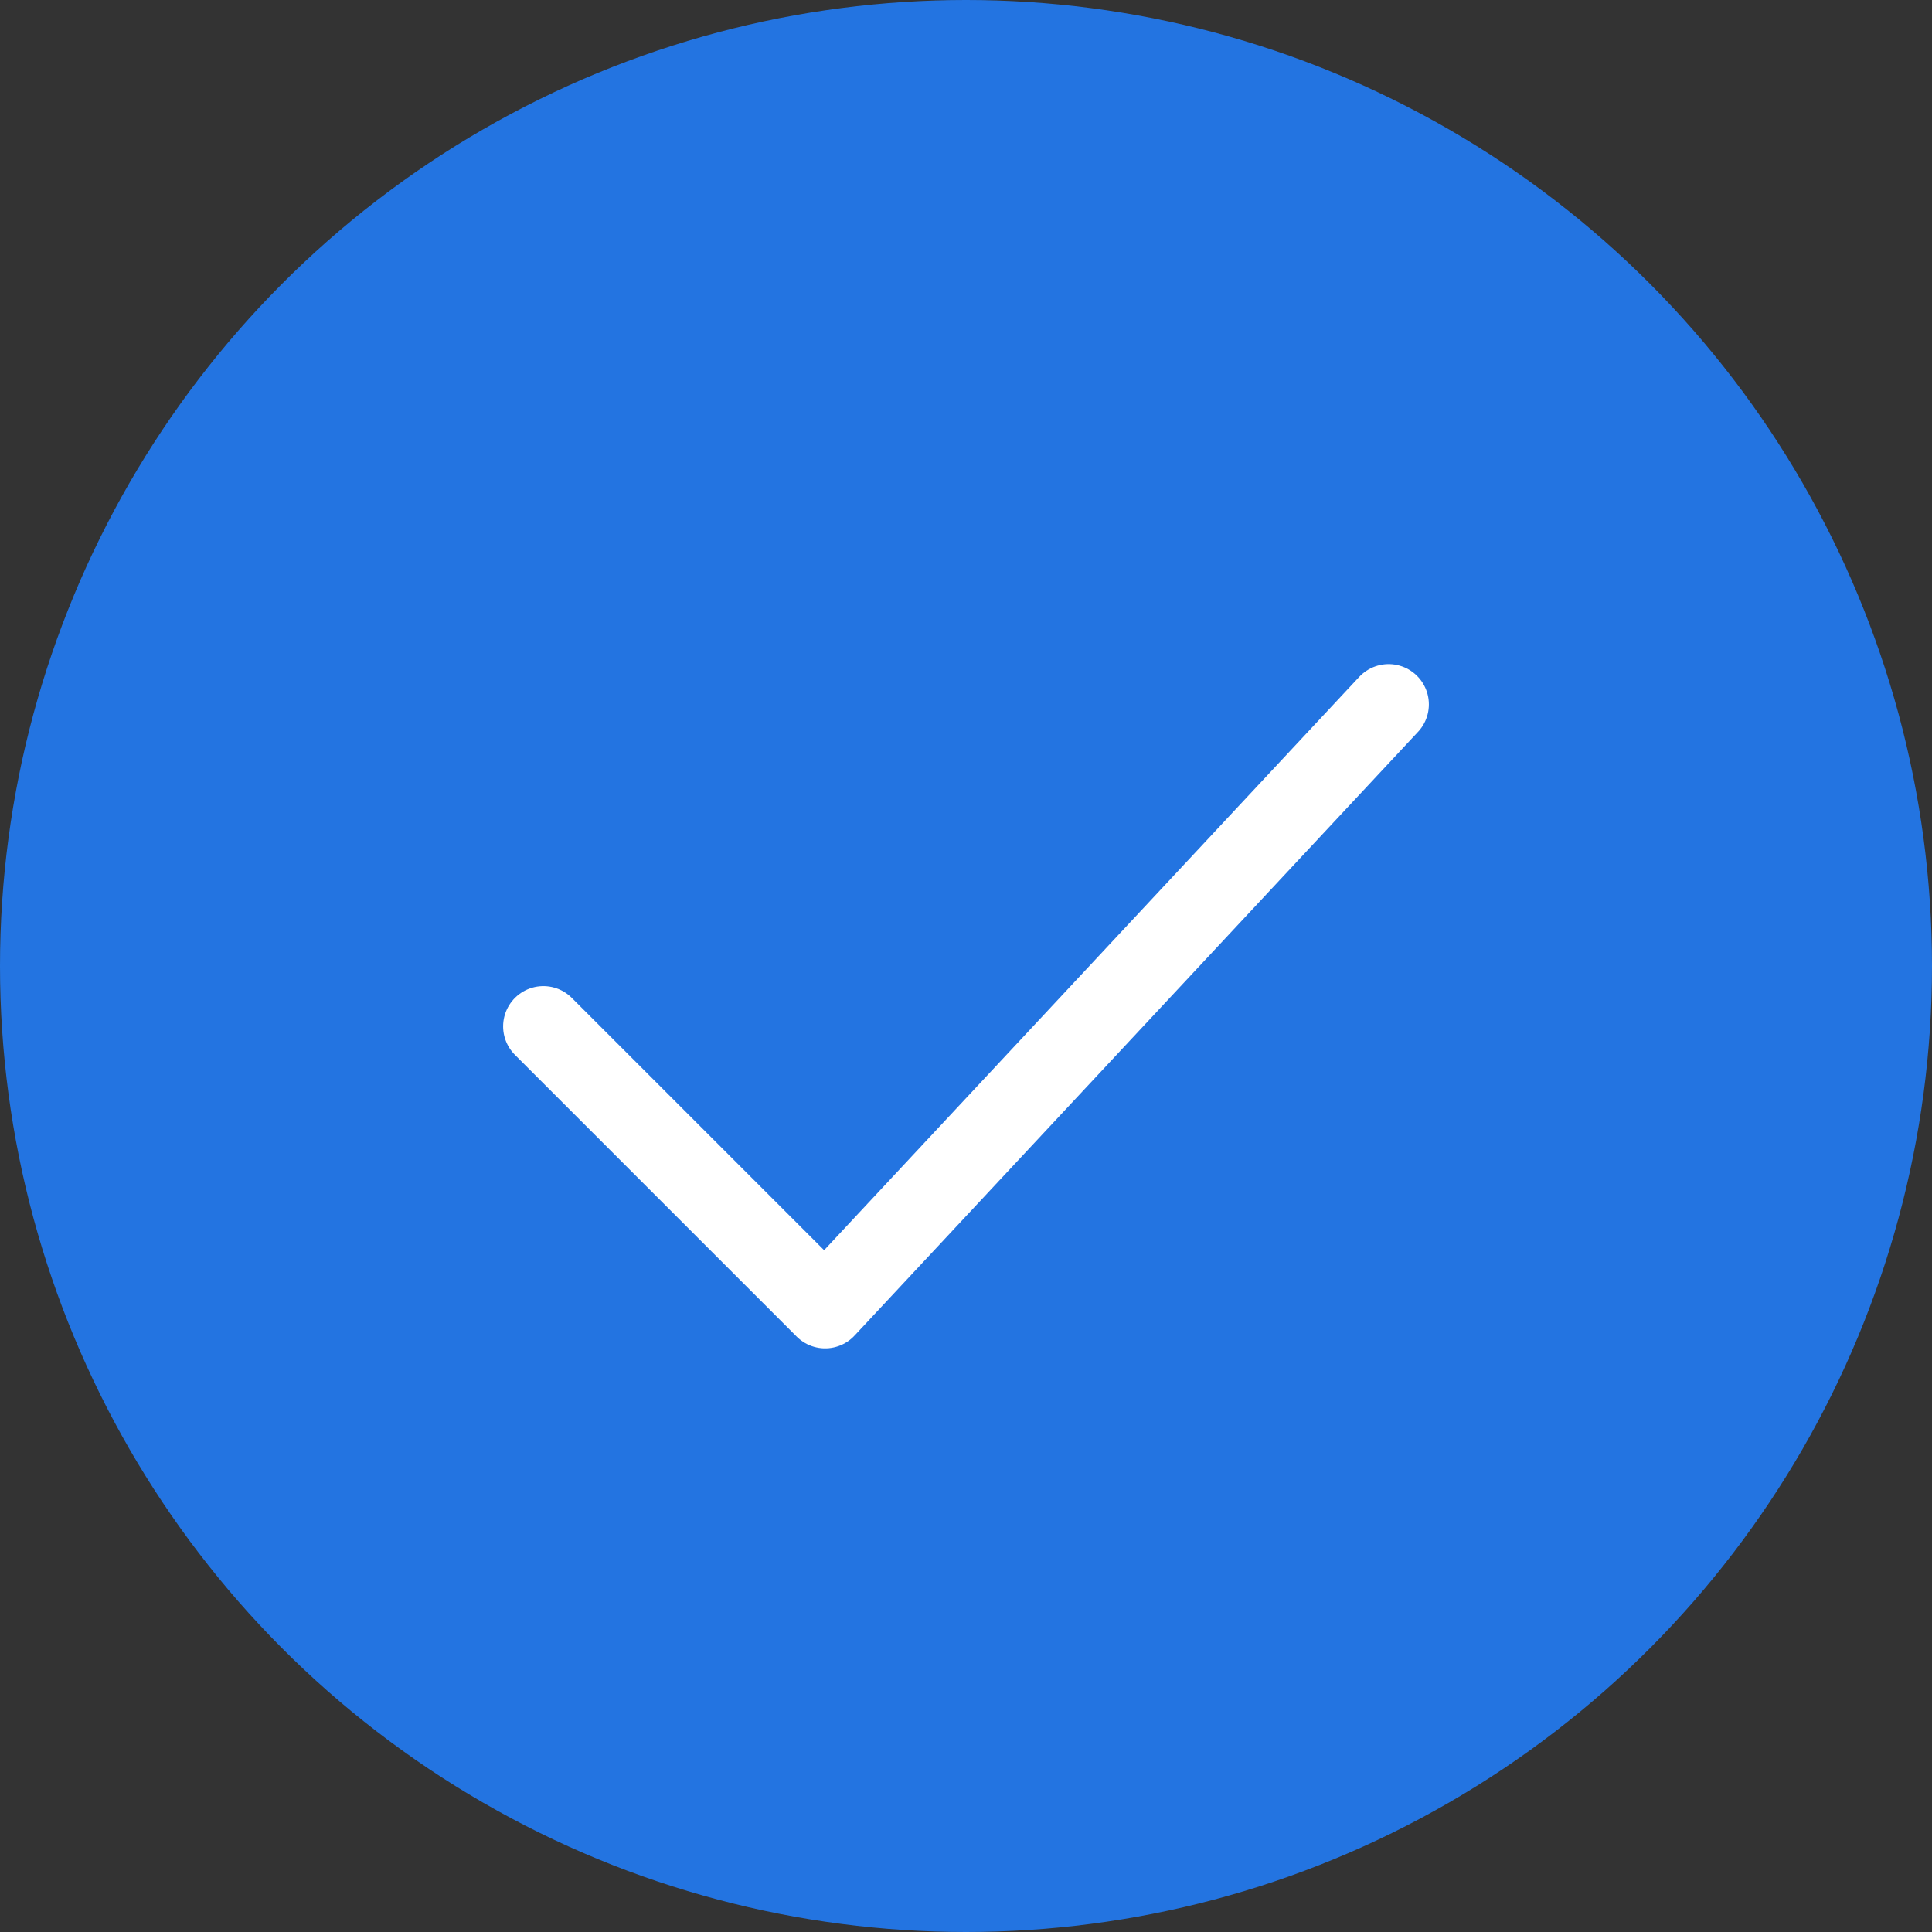 <svg width="36" height="36" viewBox="0 0 36 36" fill="none" xmlns="http://www.w3.org/2000/svg">
<rect x="0" y="0" width="36" height="36" fill="#333333" stroke="none"/>
<circle cx="18" cy="18" r="18" fill="#2374E1"/>
<path d="M10.125 19.125L15.375 24.375L25.875 13.125" stroke="white" stroke-width="1.5" stroke-linecap="round" stroke-linejoin="round"/>
</svg>
